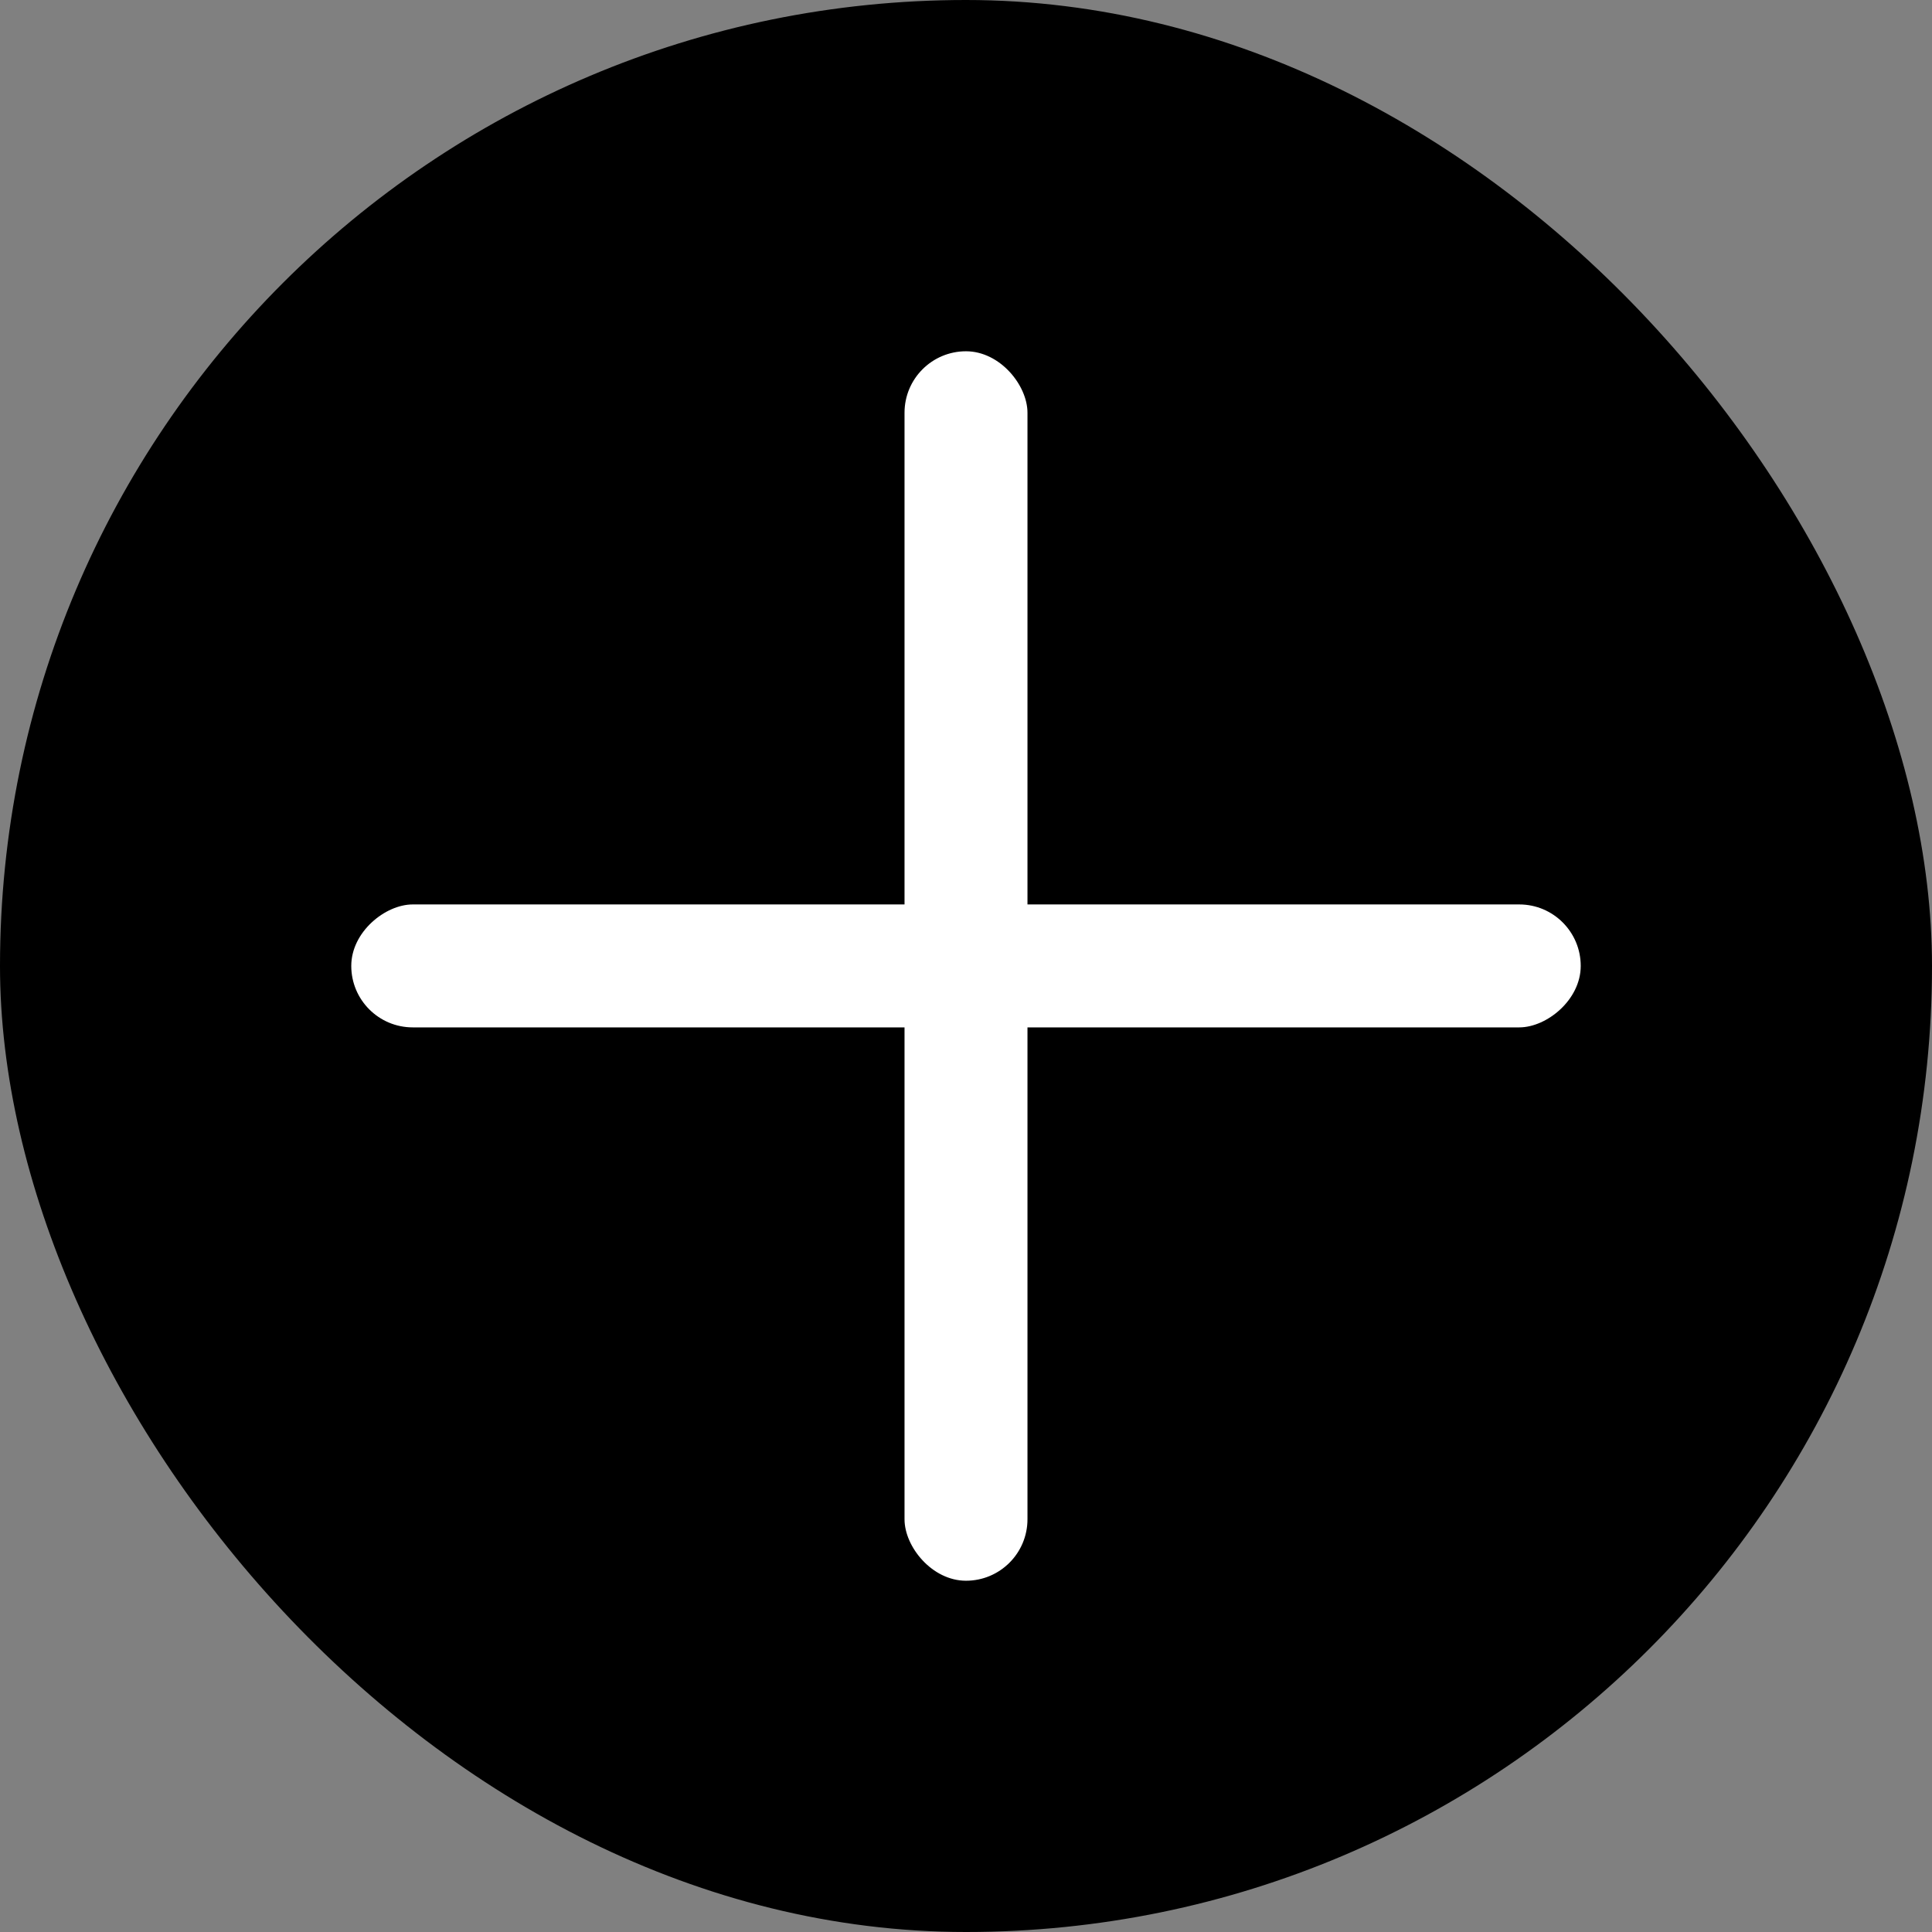 <svg width="22" height="22" viewBox="0 0 22 22" fill="none" xmlns="http://www.w3.org/2000/svg">
<rect x="0" y="0" width="22" height="22" fill="#808080" stroke="none"/>
<rect width="22" height="22" rx="11" fill="black"/>
<rect x="10.3" y="4" width="1.4" height="14" rx="0.7" fill="white"/>
<rect x="18" y="10.299" width="1.4" height="14" rx="0.7" transform="rotate(90 18 10.299)" fill="white"/>
</svg>
